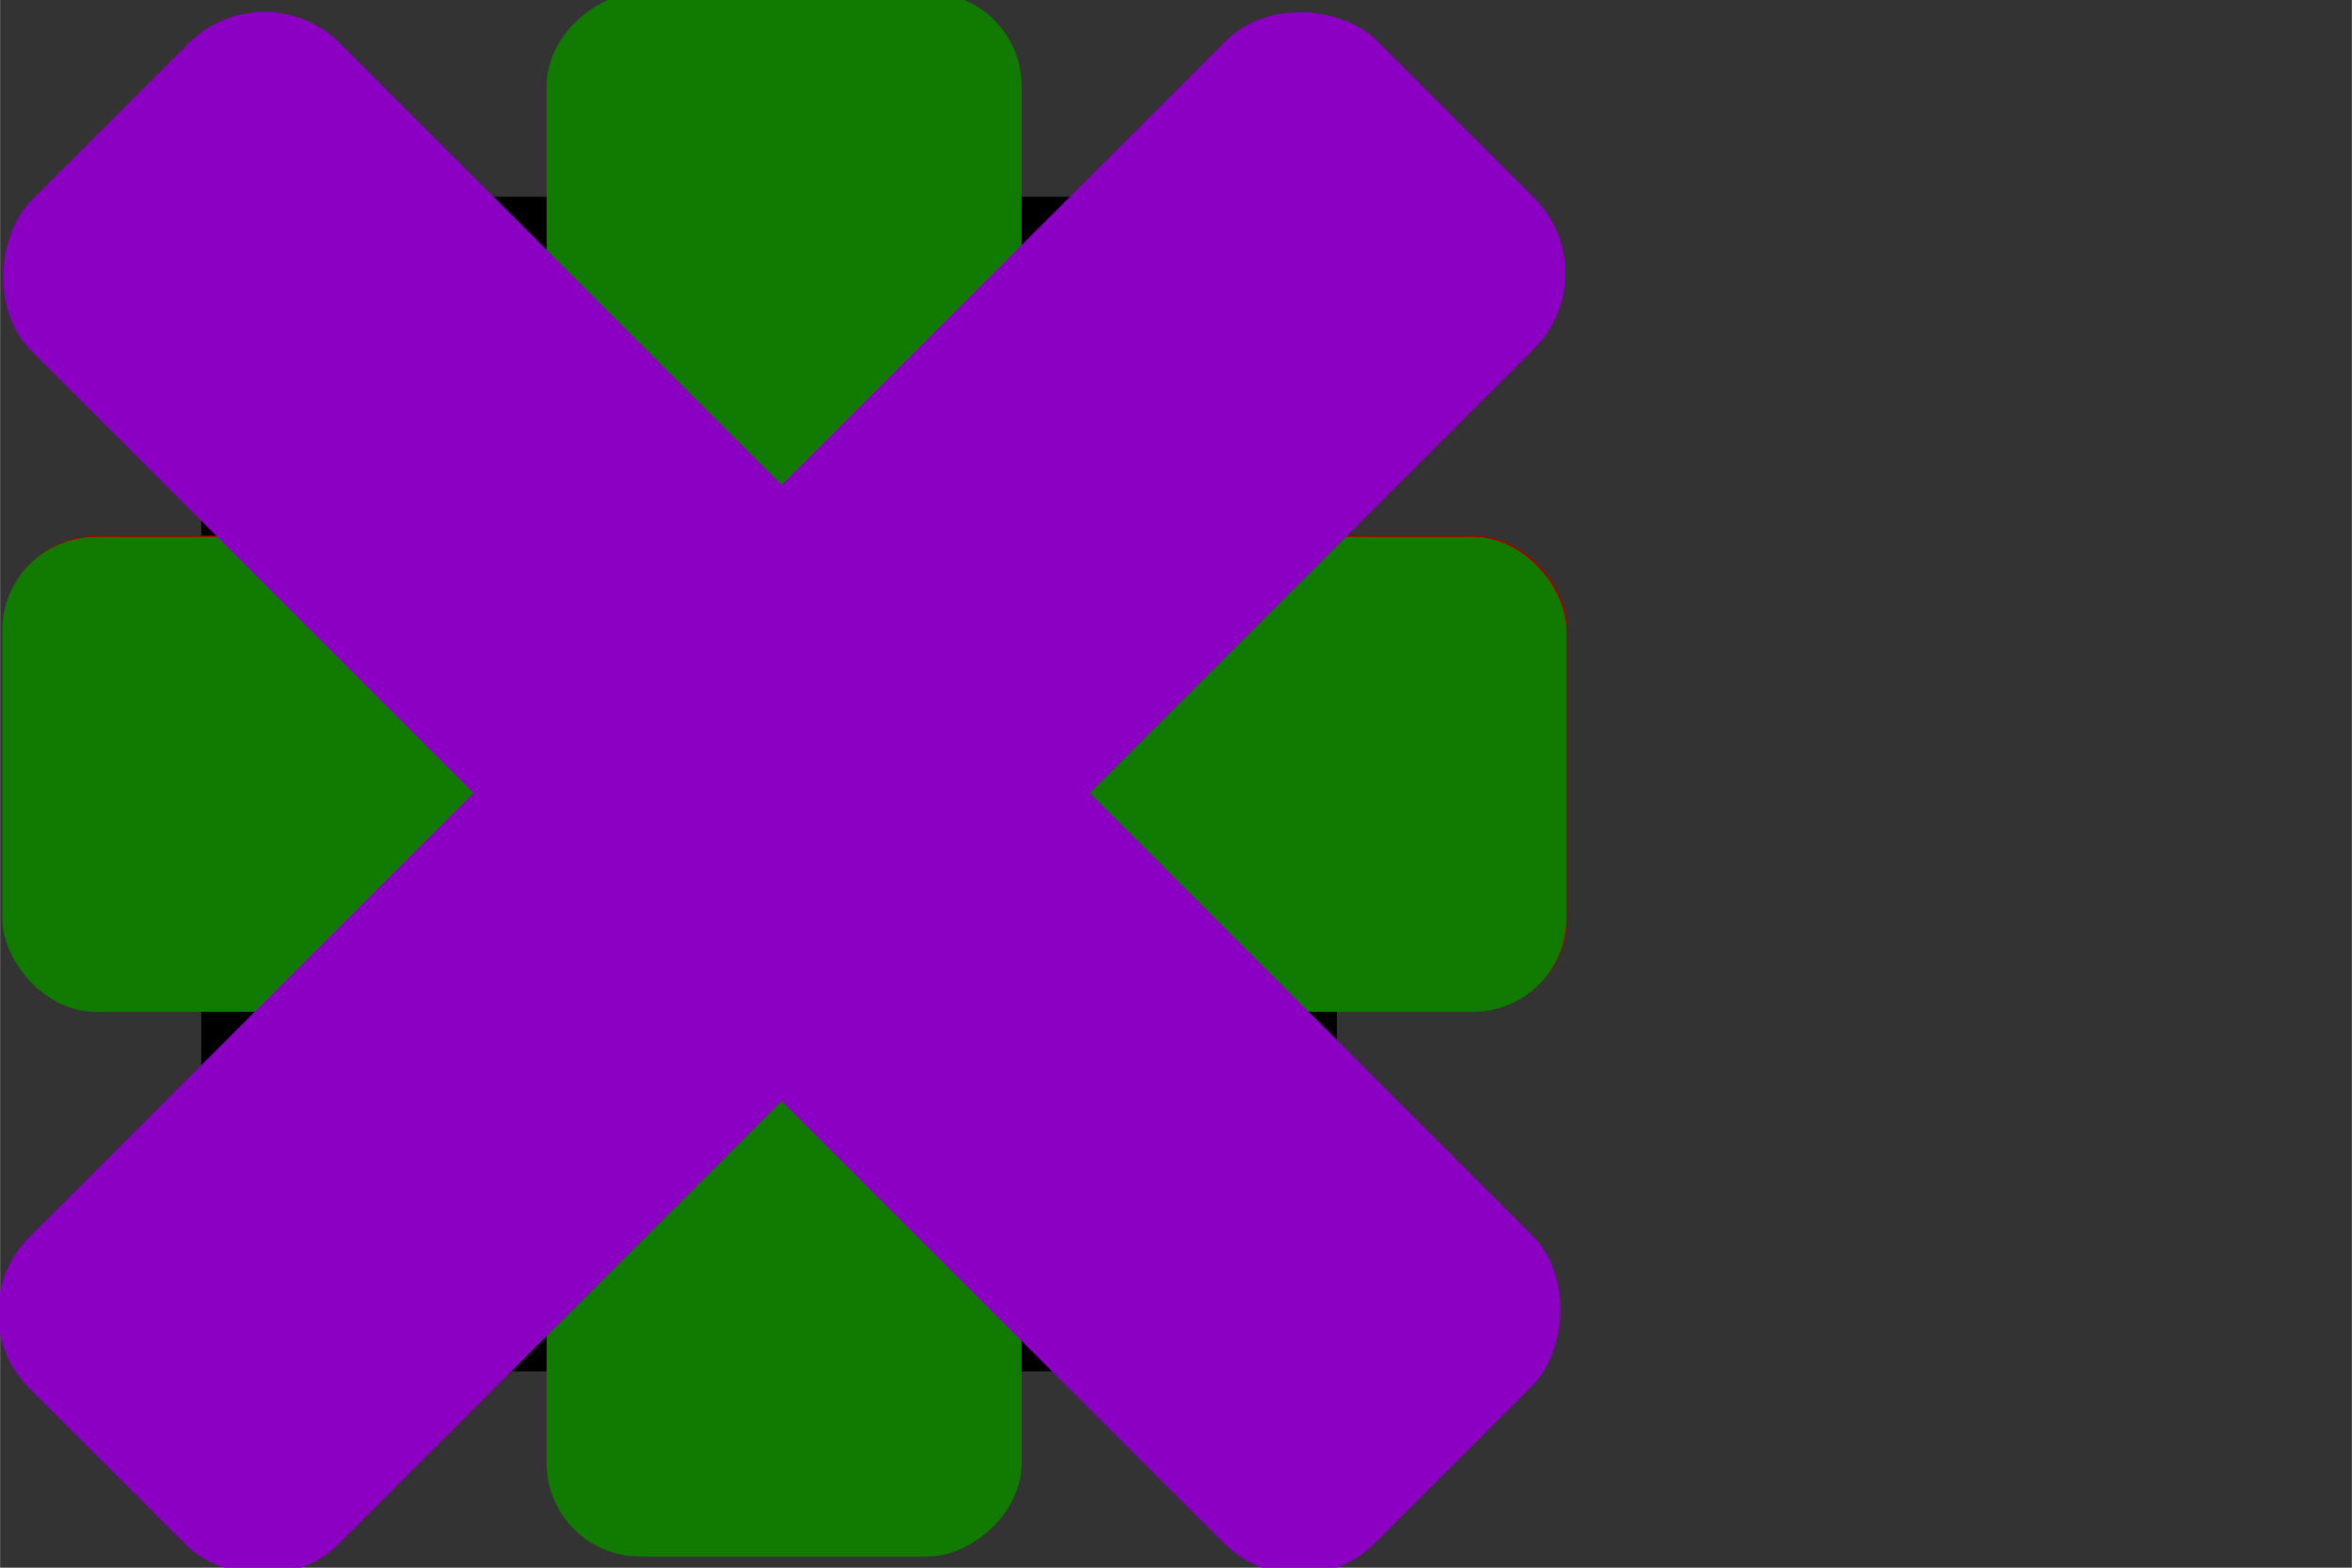 <?xml version="1.0" encoding="UTF-8" standalone="no"?>
<!-- Created with Inkscape (http://www.inkscape.org/) -->

<svg
   width="18"
   height="12"
   viewBox="0 0 4.762 3.175"
   version="1.1"
   id="svg5"
   inkscape:version="1.2.1 (9c6d41e410, 2022-07-14)"
   sodipodi:docname="icons.svg"
   inkscape:export-filename="item.png"
   inkscape:export-xdpi="88.172546"
   inkscape:export-ydpi="88.172546"
   xmlns:inkscape="http://www.inkscape.org/namespaces/inkscape"
   xmlns:sodipodi="http://sodipodi.sourceforge.net/DTD/sodipodi-0.dtd"
   xmlns="http://www.w3.org/2000/svg"
   xmlns:svg="http://www.w3.org/2000/svg">
  <rect x="0" y="0" width="4.762" height="3.175" fill="#333333" stroke="none"/>
  <sodipodi:namedview
     id="namedview7"
     pagecolor="#ffffff"
     bordercolor="#666666"
     borderopacity="1.0"
     inkscape:showpageshadow="2"
     inkscape:pageopacity="0.0"
     inkscape:pagecheckerboard="0"
     inkscape:deskcolor="#d1d1d1"
     inkscape:document-units="mm"
     showgrid="false"
     inkscape:zoom="22.833656"
     inkscape:cx="9.7881826"
     inkscape:cy="10.007158"
     inkscape:window-width="1920"
     inkscape:window-height="991"
     inkscape:window-x="-9"
     inkscape:window-y="1341"
     inkscape:window-maximized="1"
     inkscape:current-layer="layer1" />
  <defs
     id="defs2" />
  <g
     inkscape:label="Vrstva 1"
     inkscape:groupmode="layer"
     id="layer1">
    <g
       id="g1724"
       inkscape:label="item"
       style="display:inline;fill:#117a00;fill-opacity:1"
       transform="matrix(0.872,0,0,0.872,-16.377,-47.292)">
      <rect
         style="fill:#000000;fill-opacity:1;stroke-width:0.2;stroke-linejoin:round;paint-order:fill markers stroke"
         id="rect3934-6-2-3-7-8"
         width="2.637"
         height="2.728"
         x="-21.885"
         y="-57.419"
         rx="0.217"
         ry="0.217"
         transform="scale(-1)" />
      <circle
         style="fill:#ffffff;fill-opacity:1;stroke-width:0.229;stroke-linejoin:round;paint-order:fill markers stroke"
         id="path1408"
         cx="20.566"
         cy="56.055"
         r="0.491" />
    </g>
    <rect
       style="display:inline;fill:#a50000;fill-opacity:1;stroke-width:0.2;stroke-linejoin:round;paint-order:fill markers stroke"
       id="rect3934-6-2-3-7"
       width="3.632"
       height="1.103"
       x="-22.421"
       y="-56.581"
       rx="0.217"
       ry="0.217"
       transform="matrix(-0.872,0,0,-0.872,-16.377,-47.292)"
       inkscape:label="expense" />
    <g
       id="g3982-9"
       transform="matrix(0.872,0,0,0.872,-16.377,-47.292)"
       inkscape:export-filename="debt.png"
       inkscape:export-xdpi="88.172546"
       inkscape:export-ydpi="88.172546"
       style="display:inline;fill:#117a00;fill-opacity:1"
       inkscape:label="income">
      <rect
         style="fill:#117a00;fill-opacity:1;stroke-width:0.2;stroke-linejoin:round;paint-order:fill markers stroke"
         id="rect3934-6-6"
         width="3.632"
         height="1.103"
         x="54.217"
         y="-21.153"
         rx="0.217"
         ry="0.217"
         transform="rotate(90)" />
      <rect
         style="fill:#117a00;fill-opacity:1;stroke-width:0.2;stroke-linejoin:round;paint-order:fill markers stroke"
         id="rect3934-6-2-3"
         width="3.632"
         height="1.103"
         x="-22.418"
         y="-56.584"
         rx="0.217"
         ry="0.217"
         transform="scale(-1)" />
    </g>
    <g
       id="g1247"
       inkscape:label="debt"
       style="fill:#8b00c3;fill-opacity:1"
       transform="matrix(0.705,0.705,-0.705,0.705,26.567,-52.421)">
      <rect
         style="fill:#8b00c3;fill-opacity:1;stroke-width:0.2;stroke-linejoin:round;paint-order:fill markers stroke"
         id="rect3934-6-2"
         width="3.858"
         height="0.885"
         x="-22.527"
         y="-56.479"
         rx="0.217"
         ry="0.217"
         transform="scale(-1)" />
      <rect
         style="fill:#8b00c3;fill-opacity:1;stroke-width:0.2;stroke-linejoin:round;paint-order:fill markers stroke"
         id="rect3934-6-2-0"
         width="3.871"
         height="0.885"
         x="54.101"
         y="-21.04"
         rx="0.217"
         ry="0.217"
         transform="rotate(90)" />
    </g>
  </g>
</svg>
